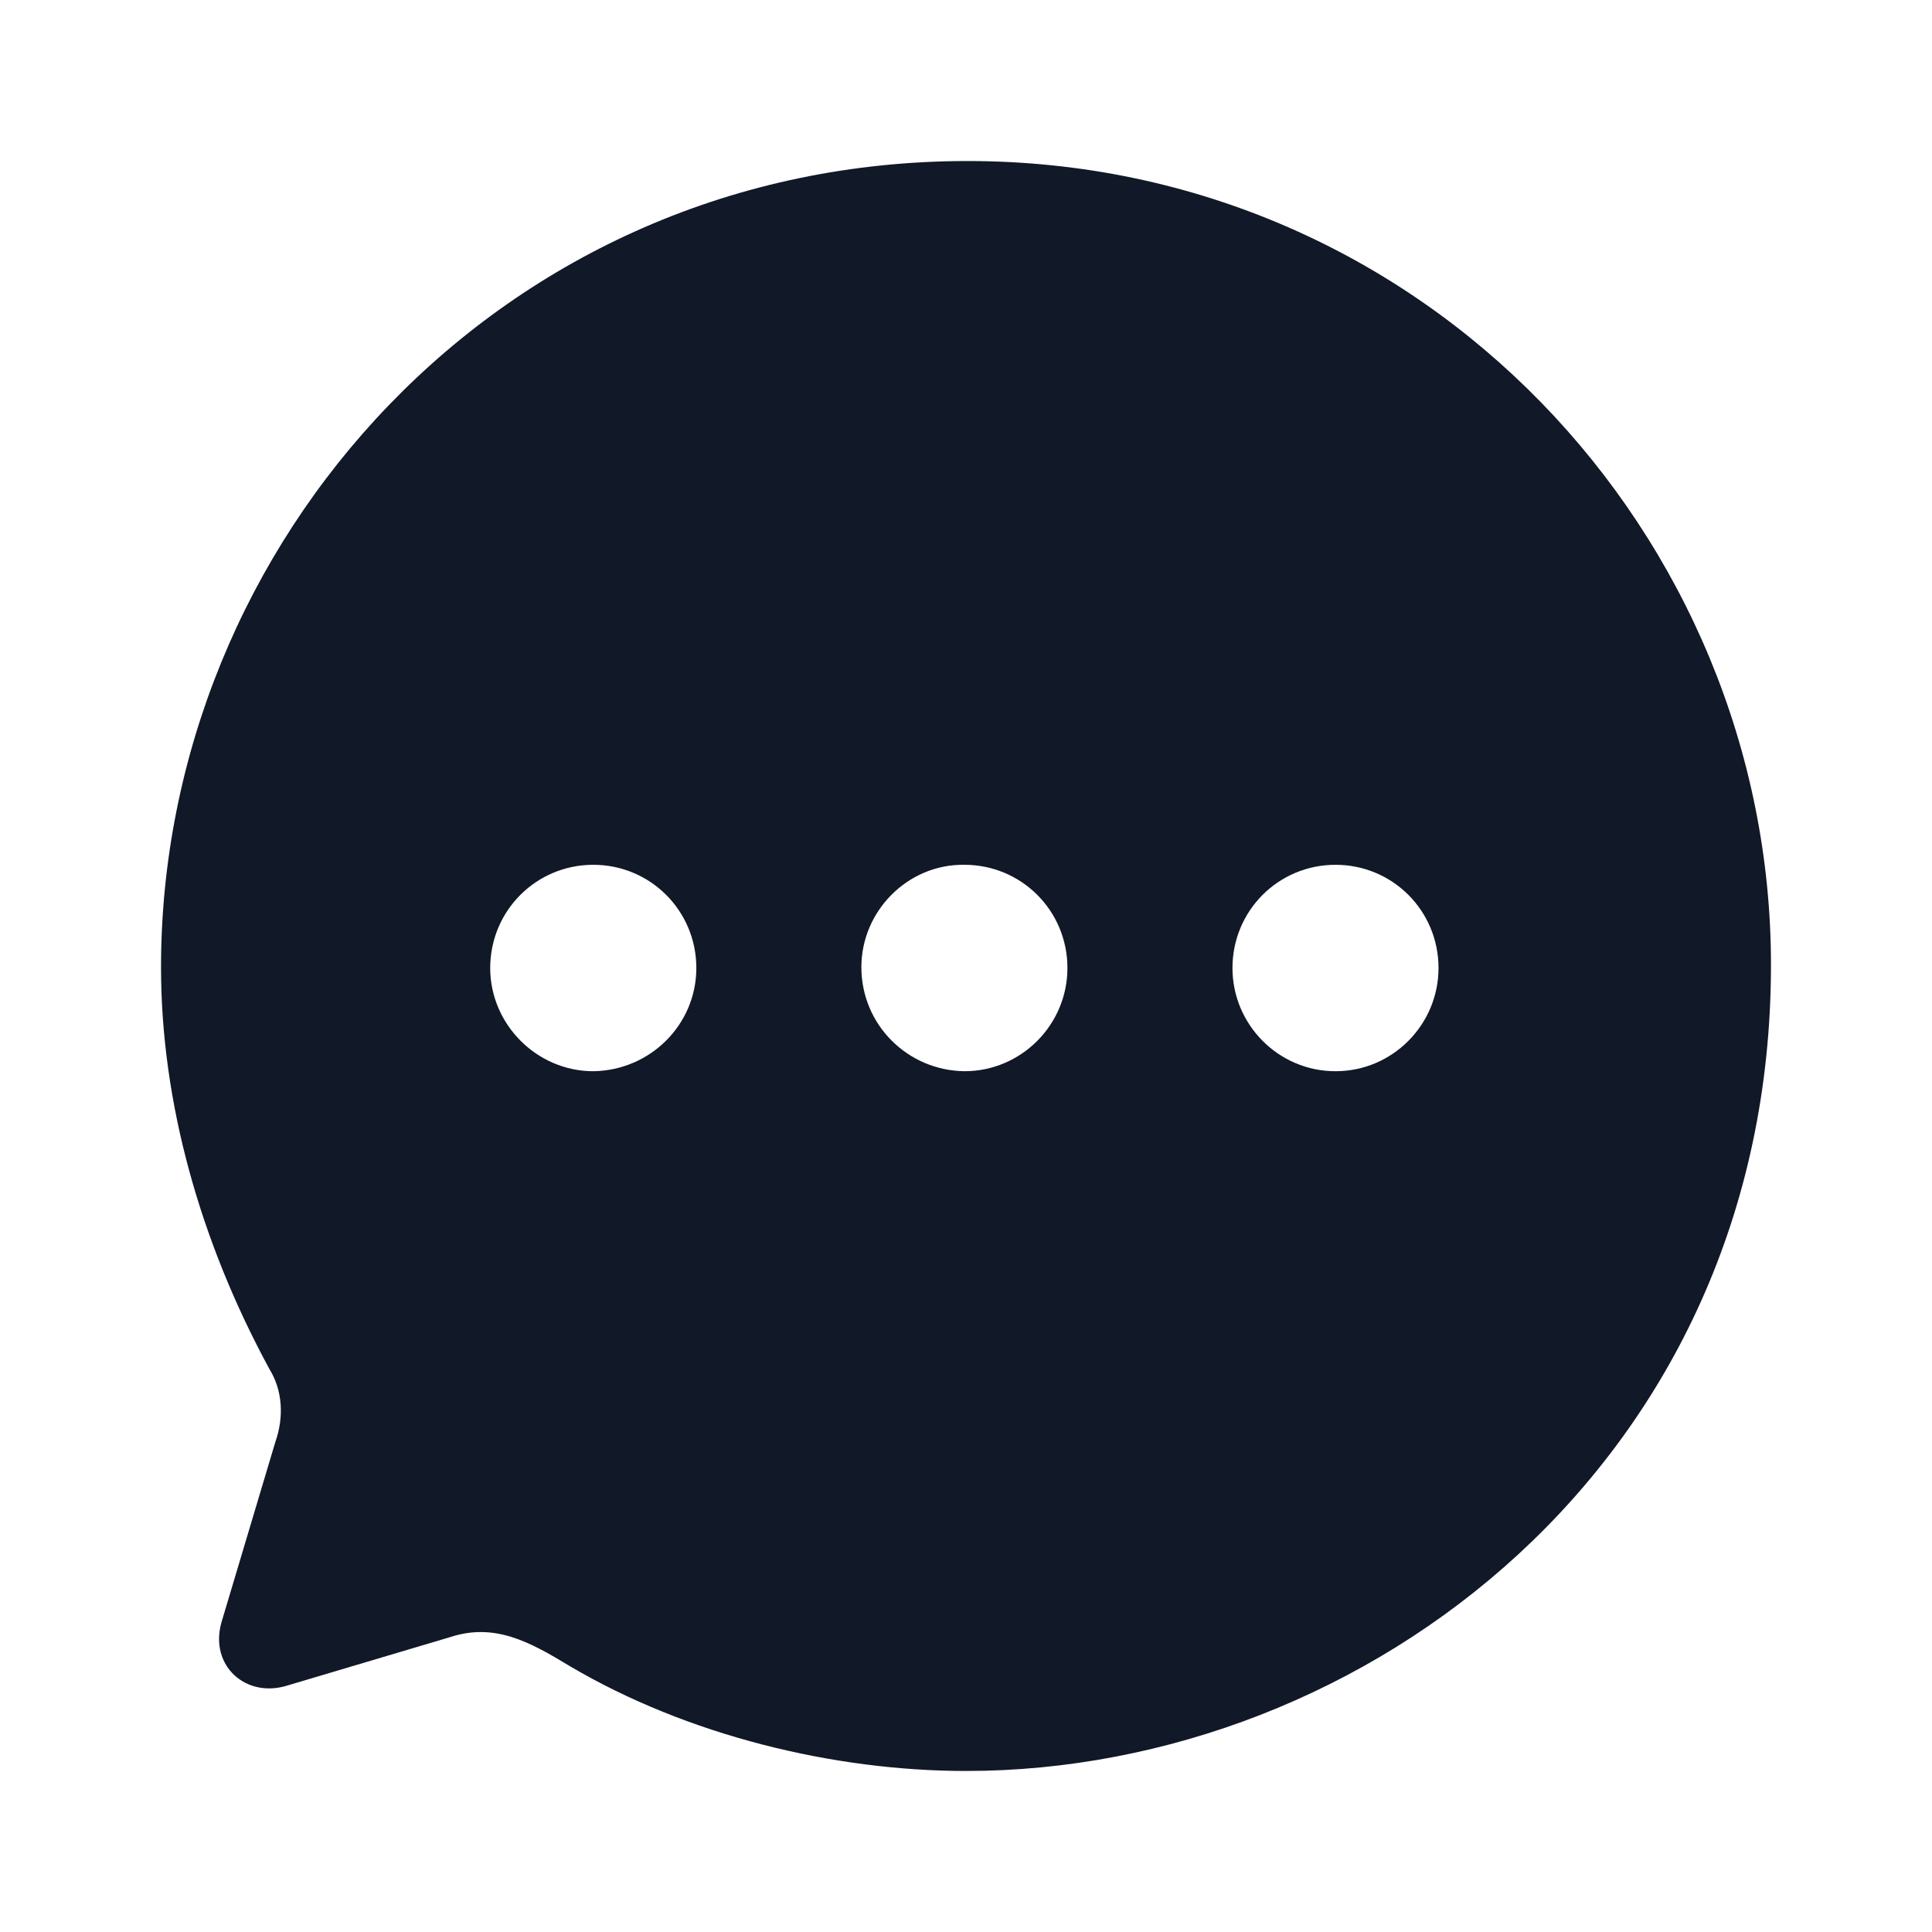 <svg width="26" height="26" viewBox="0 0 26 26" fill="none" xmlns="http://www.w3.org/2000/svg">
<path fill-rule="evenodd" clip-rule="evenodd" d="M2.167 13.016C2.167 7.309 6.727 2.167 13.022 2.167C19.175 2.167 23.833 7.212 23.833 12.984C23.833 19.678 18.373 23.833 13 23.833C11.223 23.833 9.252 23.356 7.67 22.423C7.117 22.087 6.652 21.837 6.056 22.032L3.867 22.683C3.315 22.857 2.817 22.423 2.979 21.837L3.705 19.407C3.824 19.07 3.802 18.712 3.629 18.43C2.697 16.716 2.167 14.839 2.167 13.016ZM11.592 13.016C11.592 13.787 12.209 14.405 12.978 14.416C13.748 14.416 14.365 13.787 14.365 13.027C14.365 12.257 13.748 11.638 12.978 11.638C12.22 11.627 11.592 12.257 11.592 13.016ZM16.586 13.027C16.586 13.787 17.203 14.416 17.973 14.416C18.742 14.416 19.359 13.787 19.359 13.027C19.359 12.257 18.742 11.638 17.973 11.638C17.203 11.638 16.586 12.257 16.586 13.027ZM7.984 14.416C7.226 14.416 6.597 13.787 6.597 13.027C6.597 12.257 7.215 11.638 7.984 11.638C8.753 11.638 9.371 12.257 9.371 13.027C9.371 13.787 8.753 14.405 7.984 14.416Z" fill="#111827"/>
</svg>
